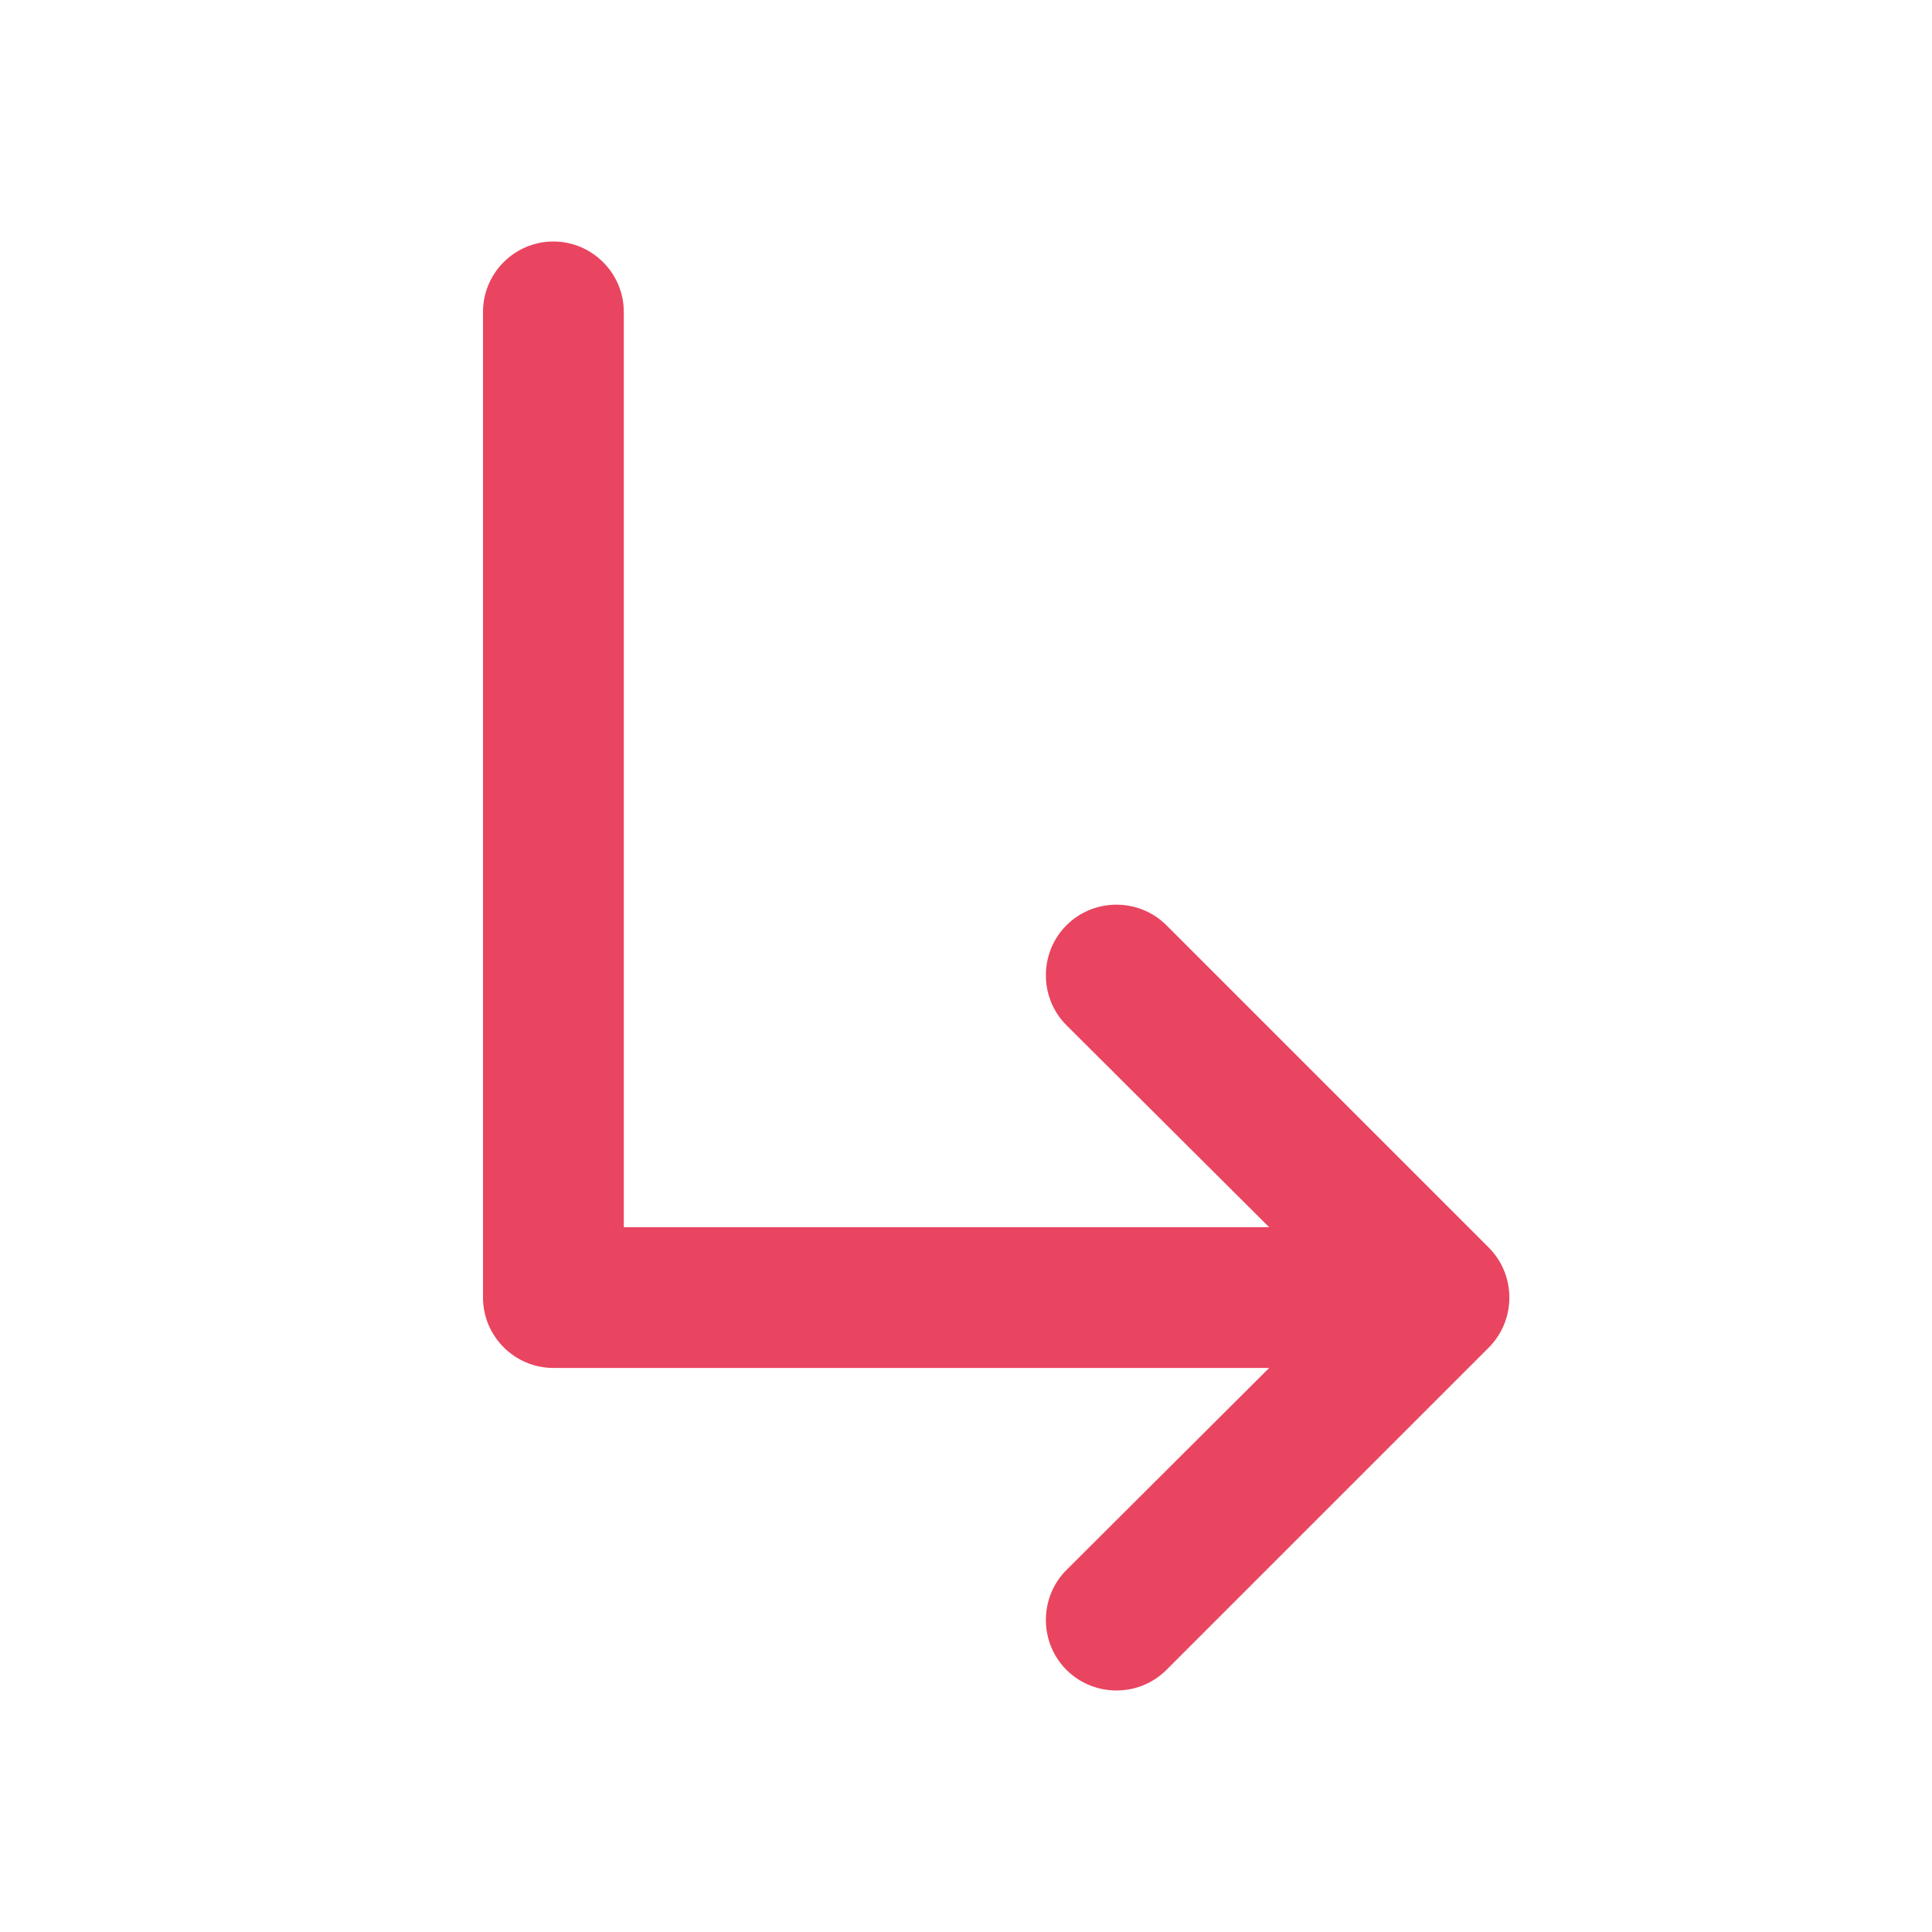 <svg width="24" height="24" viewBox="0 0 24 24" fill="none" xmlns="http://www.w3.org/2000/svg">
<path d="M18.494 16.74L14.49 20.744C14.149 21.085 13.589 21.085 13.248 20.744C12.907 20.403 12.907 19.844 13.248 19.503L15.766 16.993H6.874C6.393 16.993 6 16.6 6 16.119V3.874C6 3.393 6.393 3 6.874 3C7.355 3 7.749 3.393 7.749 3.874V15.245H15.766L13.248 12.736C12.907 12.395 12.907 11.835 13.248 11.494C13.589 11.153 14.149 11.153 14.49 11.494L18.494 15.498C18.835 15.839 18.835 16.399 18.494 16.74Z" fill="#E94560"/>
</svg>
